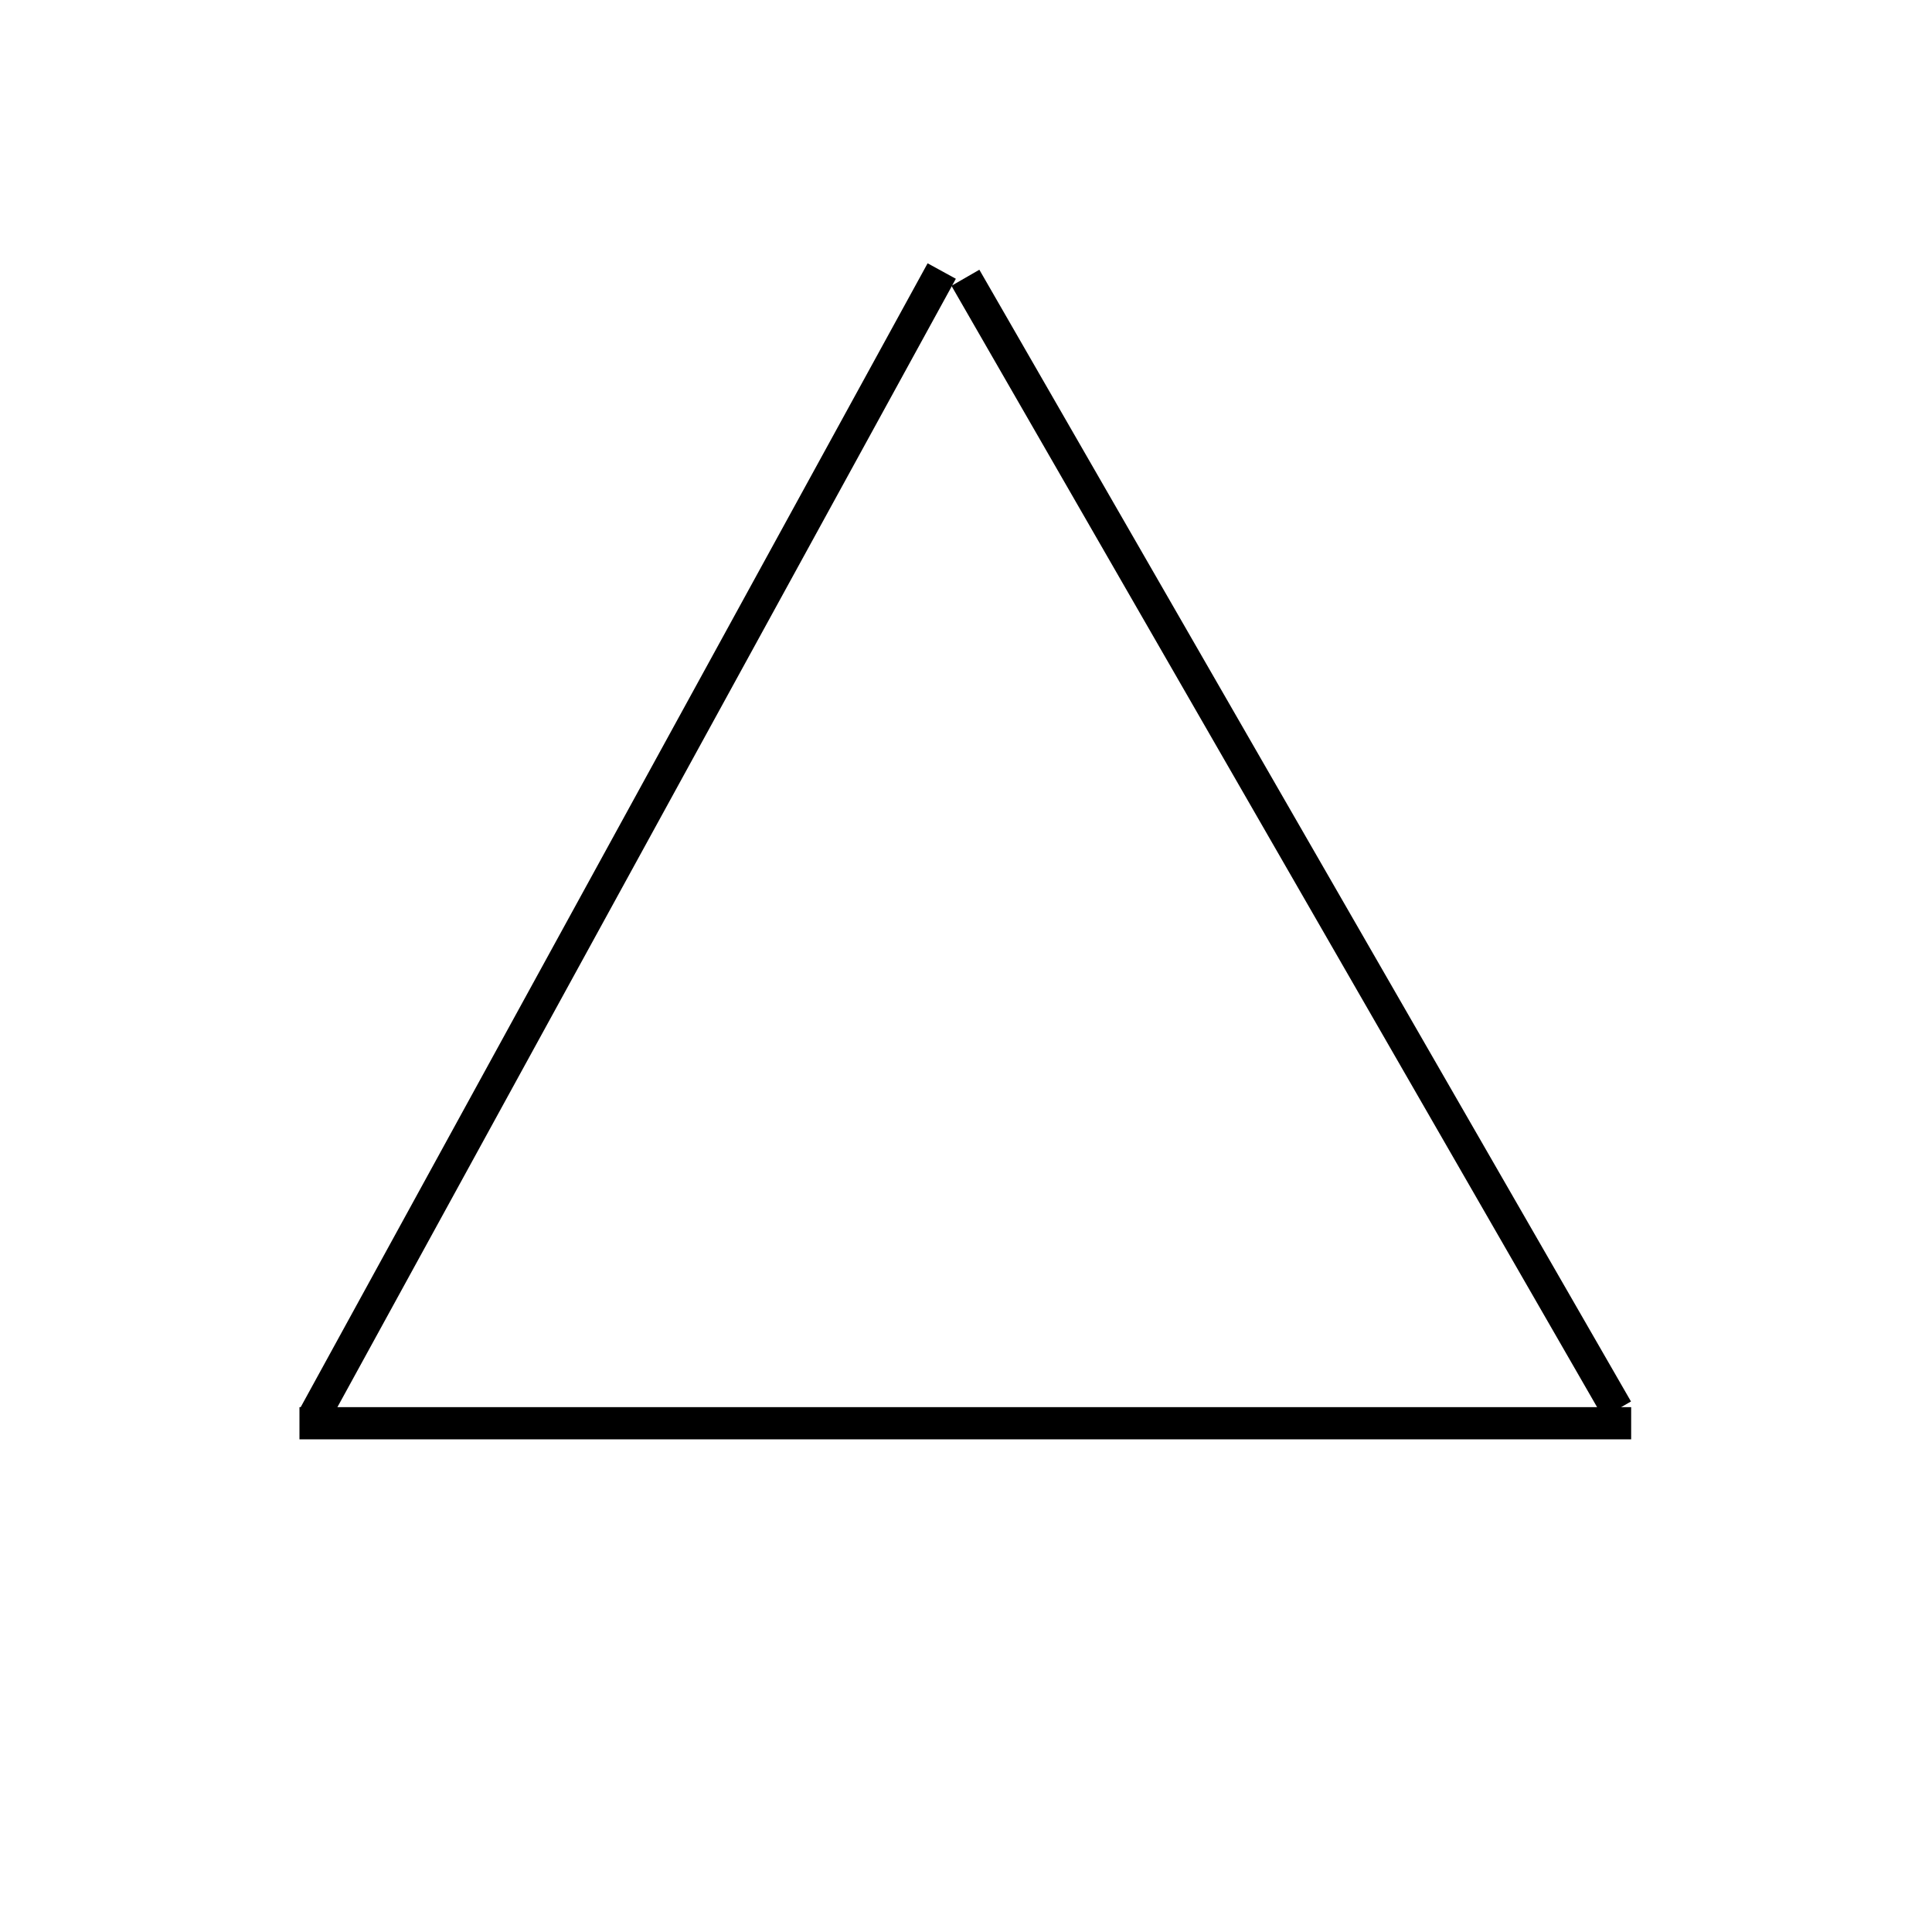 <svg width="300" height="300" xmlns="http://www.w3.org/2000/svg">
 <!-- Created with SVG-edit - http://svg-edit.googlecode.com/ -->
 <g>
  <title>Layer 1</title>
  <line id="svg_5" y2="221" x2="253.285" y1="221" x1="46.5" stroke-linecap="null" stroke-linejoin="null" stroke-width="5" stroke="#000000" fill="none"/>
  <line transform="rotate(118.726 97.5,131) " id="svg_6" y2="131" x2="198.892" y1="131" x1="-3.892" stroke-linecap="null" stroke-linejoin="null" stroke-width="5" stroke="#000000" fill="none"/>
  <line id="svg_7" transform="rotate(60.068 200.5,131) " y2="131" x2="301.892" y1="131" x1="99.108" stroke-linecap="null" stroke-linejoin="null" stroke-width="5" stroke="#000000" fill="none"/>
 </g>
</svg>